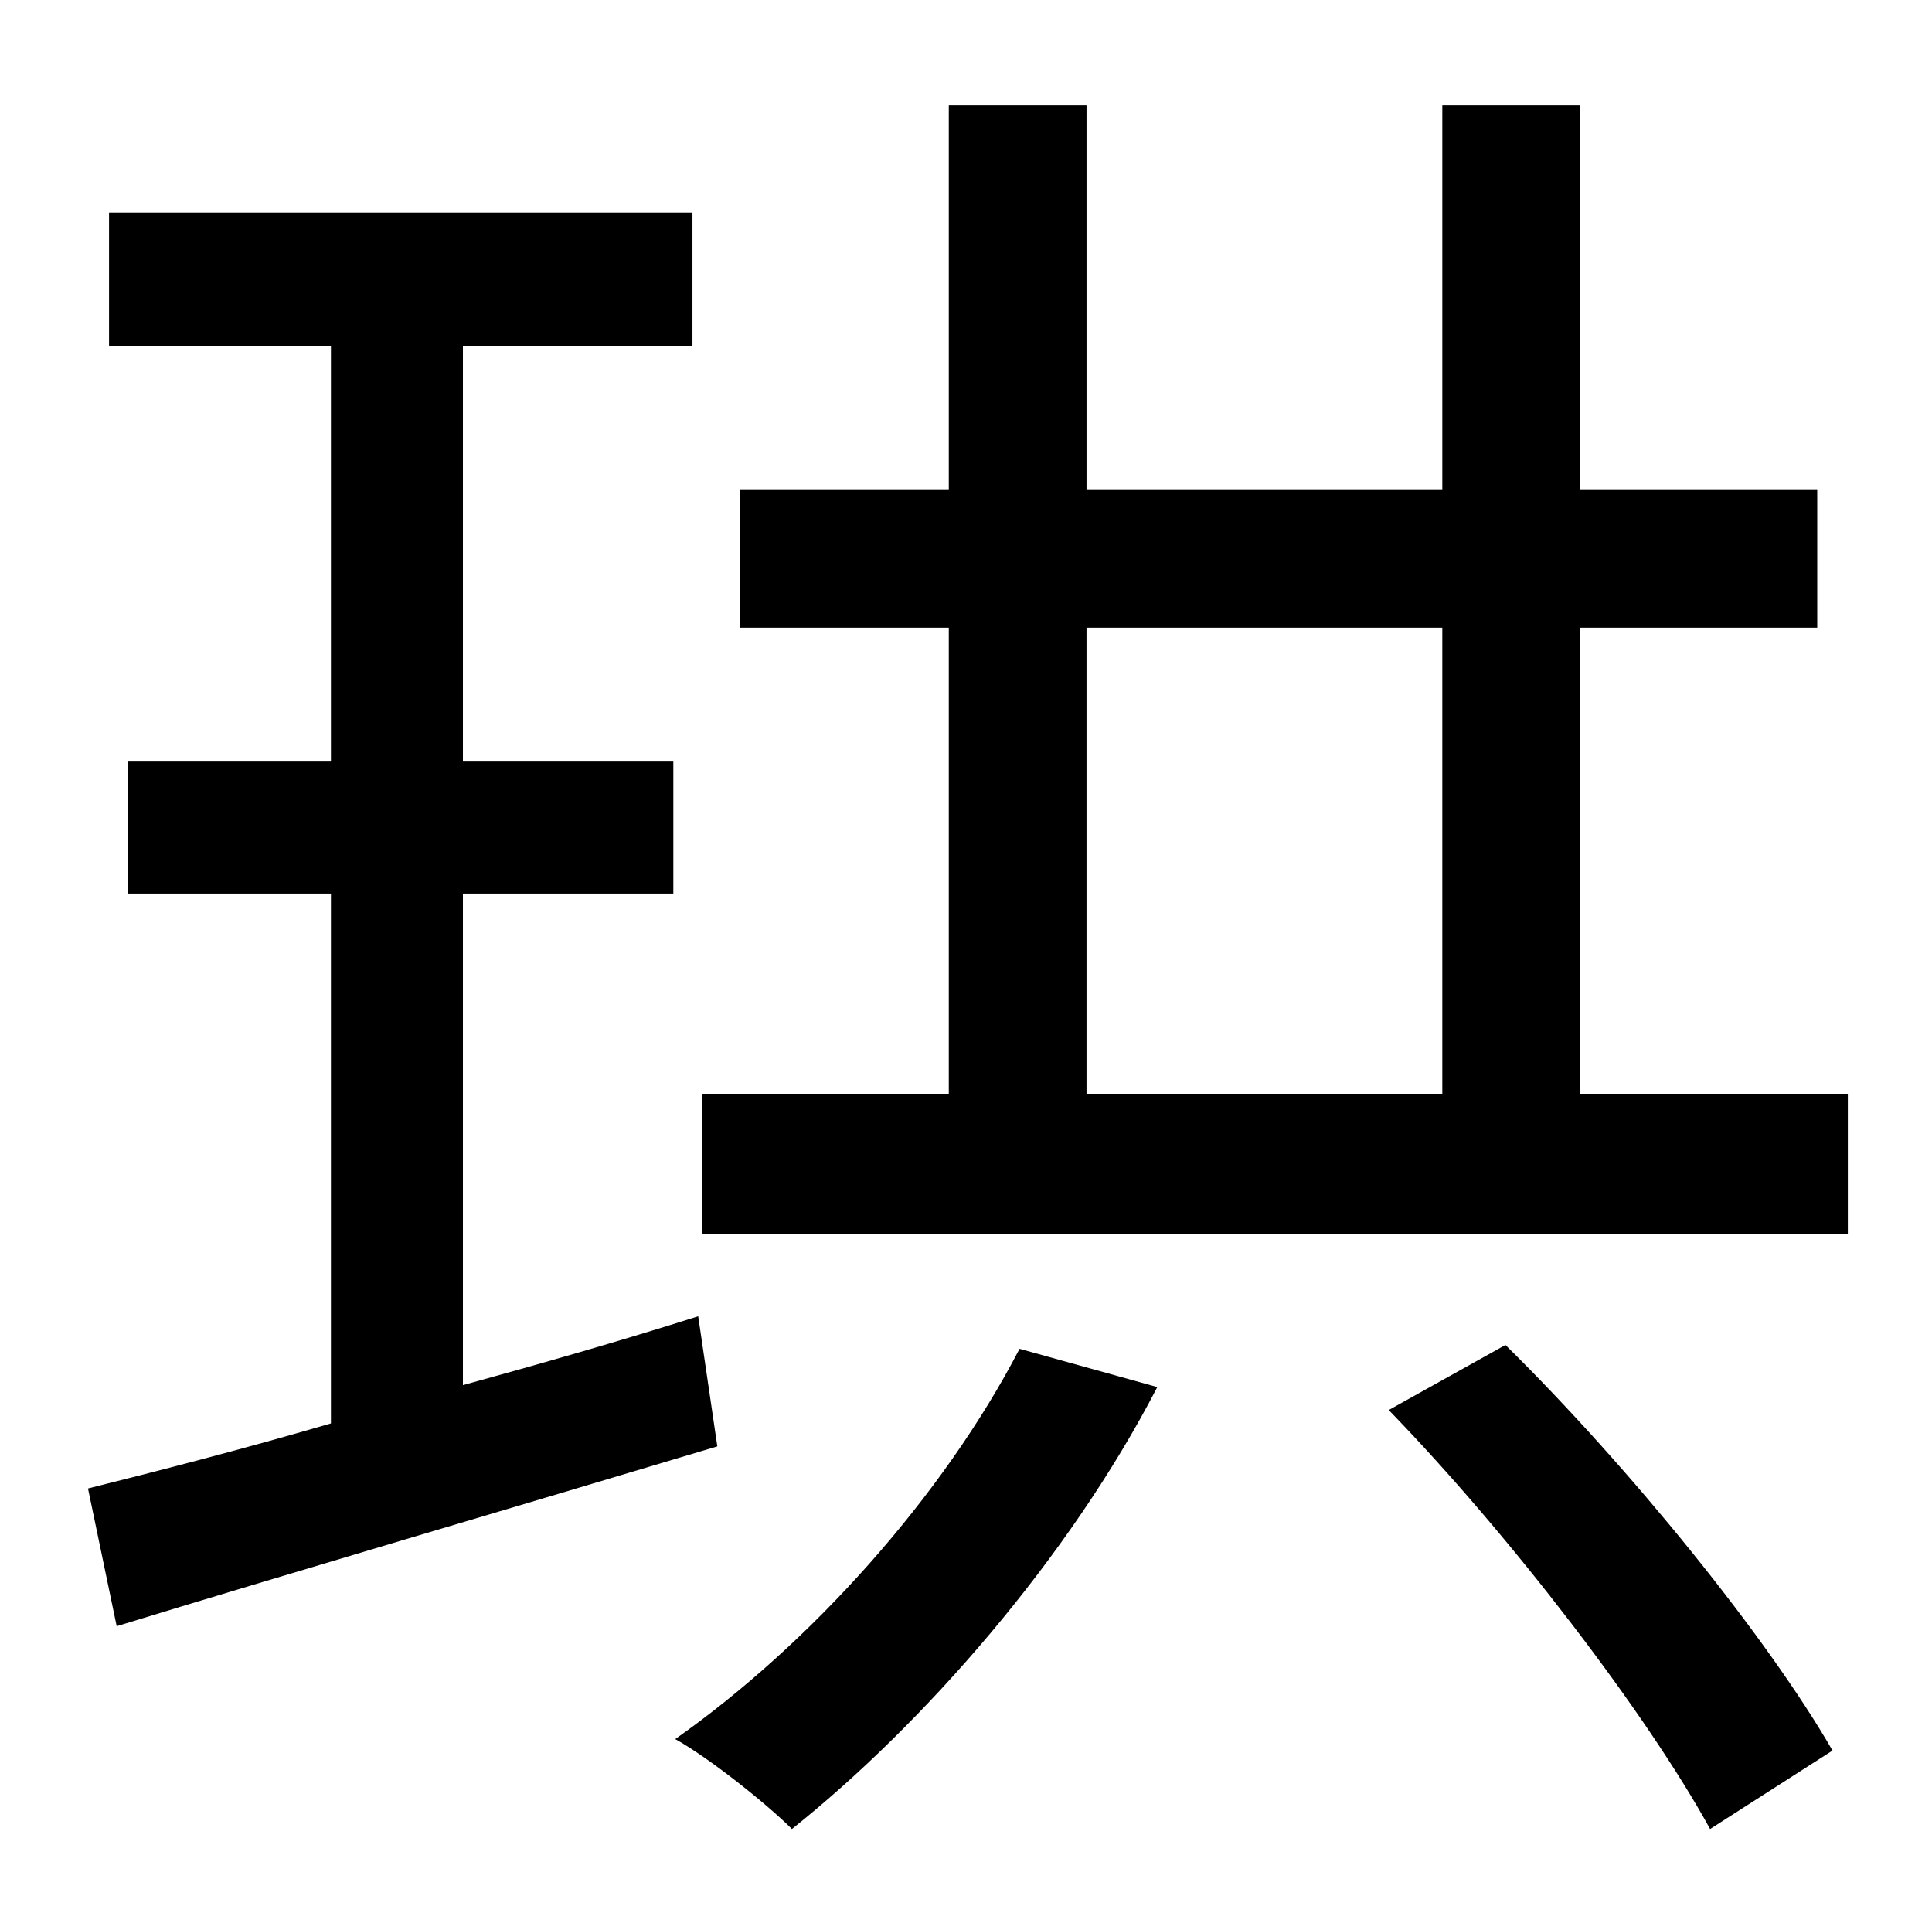 <?xml version="1.0" standalone="no"?>
<!DOCTYPE svg PUBLIC "-//W3C//DTD SVG 1.1//EN" "http://www.w3.org/Graphics/SVG/1.1/DTD/svg11.dtd" >
<svg xmlns="http://www.w3.org/2000/svg" xmlns:xlink="http://www.w3.org/1999/xlink" version="1.1" viewBox="-10 0 1010 1000">
   <path fill="currentColor"
d="M355 688l10 68c-110 33 -226 67 -314 94l-15 -72c36 -9 79 -20 127 -34v-277h-106v-69h106v-217h-116v-70h305v70h-120v217h110v69h-110v257c40 -11 82 -23 123 -36zM523 705l72 20c-46 89 -122 176 -191 231c-13 -13 -43 -37 -61 -47c71 -50 140 -127 180 -204zM716 737
l61 -34c65 64 137 153 171 212l-64 41c-33 -60 -104 -153 -168 -219zM558 328v244h186v-244h-186zM816 572h140v73h-599v-73h129v-244h-109v-72h109v-201h72v201h186v-201h72v201h124v72h-124v244z" />
</svg>

